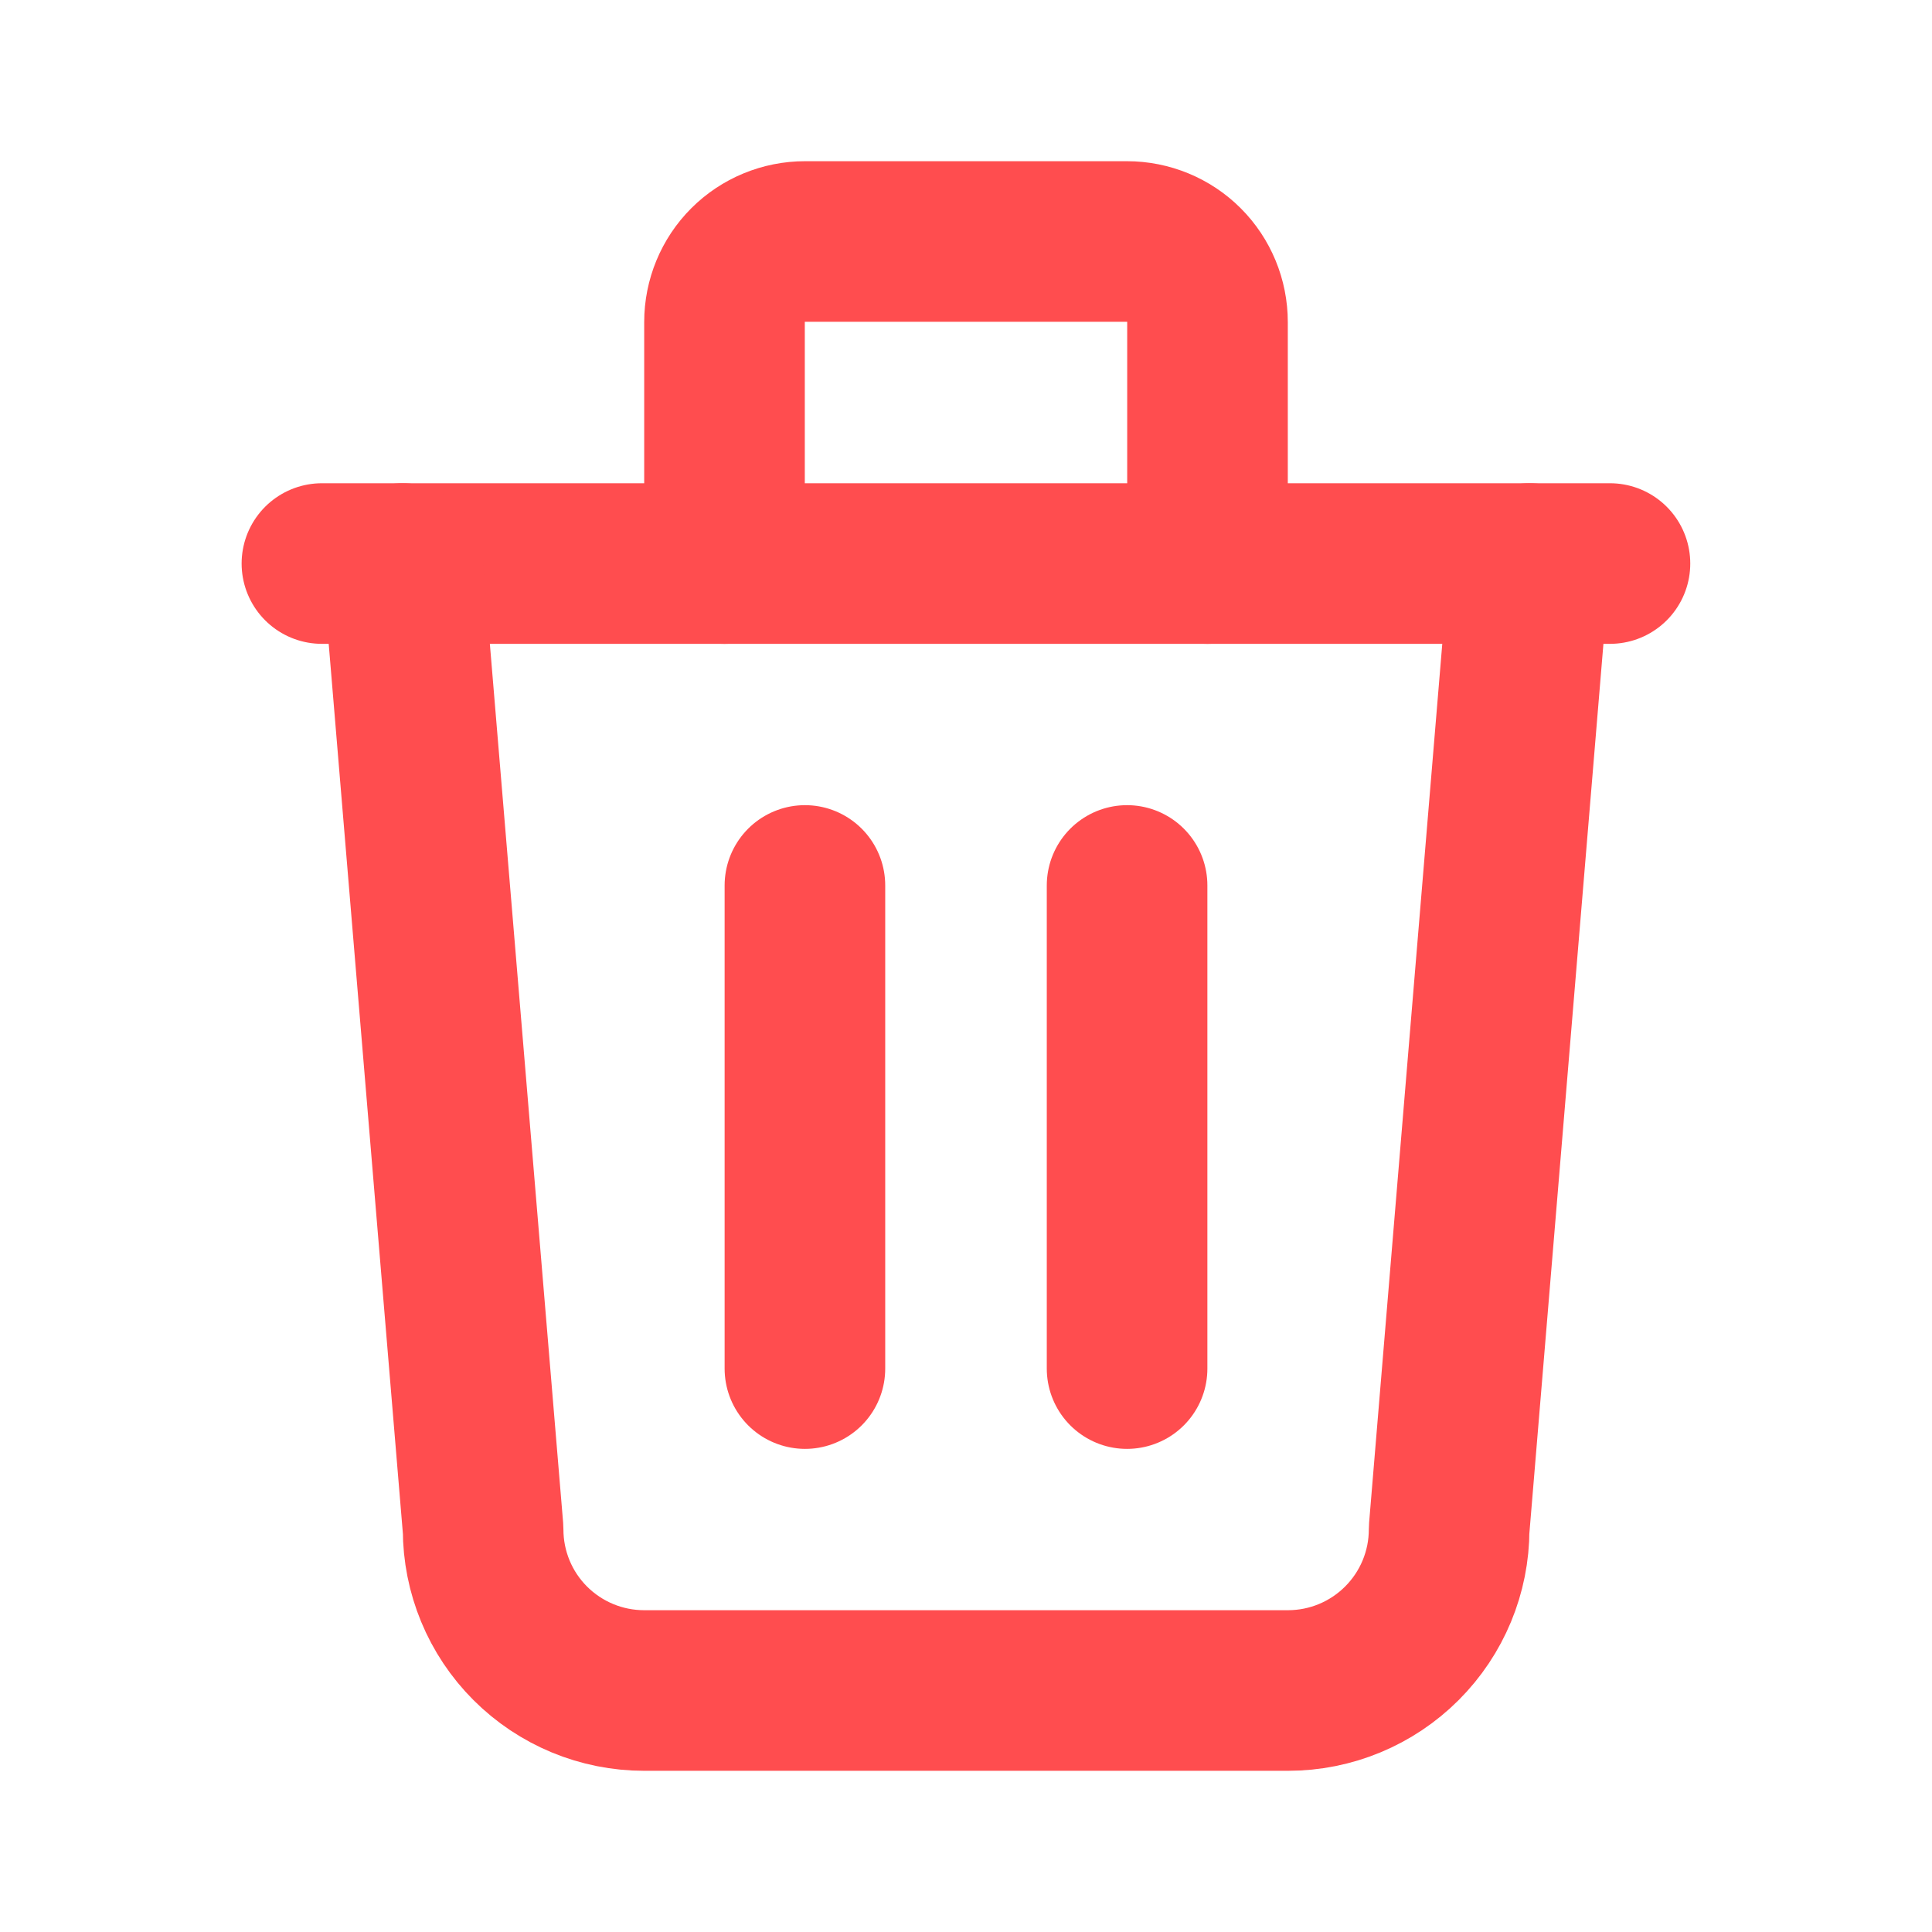 <svg width="16" height="16" viewBox="0 0 16 16" fill="none" xmlns="http://www.w3.org/2000/svg">
<g clip-path="url(#clip0_3015_53576)">
<path d="M2.666 4.667H13.333" stroke="#FF4D4F" stroke-width="1.33" stroke-linecap="round" stroke-linejoin="round"/>
<path d="M6.666 7.333V11.334" stroke="#FF4D4F" stroke-width="1.33" stroke-linecap="round" stroke-linejoin="round"/>
<path d="M9.334 7.333V11.334" stroke="#FF4D4F" stroke-width="1.33" stroke-linecap="round" stroke-linejoin="round"/>
<path d="M3.334 4.667L4.001 12.666C4.001 13.02 4.141 13.359 4.391 13.609C4.641 13.859 4.98 14 5.334 14H10.667C11.021 14 11.36 13.859 11.61 13.609C11.86 13.359 12.001 13.02 12.001 12.666L12.667 4.667" stroke="#FF4D4F" stroke-width="1.33" stroke-linecap="round" stroke-linejoin="round"/>
<path d="M6 4.667V2.667C6 2.49 6.07 2.32 6.195 2.195C6.32 2.07 6.49 2 6.667 2H9.333C9.51 2 9.68 2.07 9.805 2.195C9.93 2.32 10 2.49 10 2.667V4.667" stroke="#FF4D4F" stroke-width="1.33" stroke-linecap="round" stroke-linejoin="round"/>
</g>
<defs>
<clipPath id="clip0_3015_53576">
<rect width="16" height="16" fill="white"/>
</clipPath>
</defs>
</svg>
